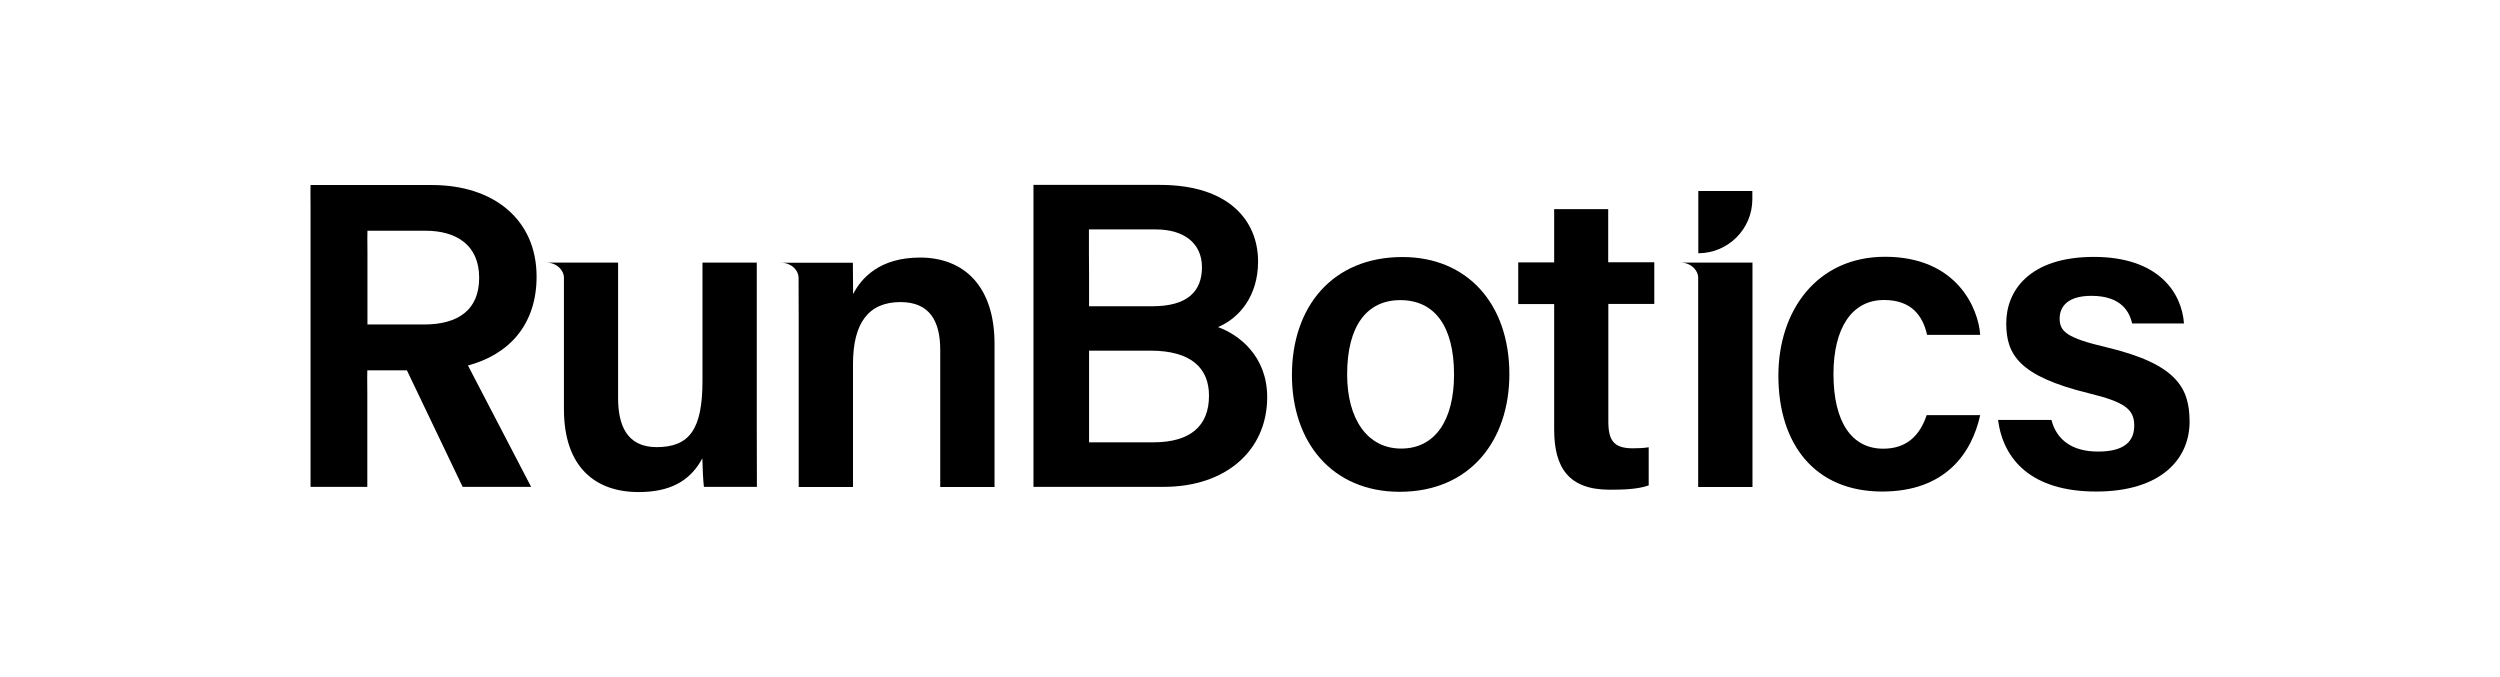 <?xml version="1.0" encoding="utf-8"?>
<!-- Generator: Adobe Illustrator 25.2.1, SVG Export Plug-In . SVG Version: 6.00 Build 0)  -->
<svg version="1.1" id="Layer_1" xmlns="http://www.w3.org/2000/svg" xmlns:xlink="http://www.w3.org/1999/xlink" x="0px" y="0px"
	 viewBox="0 0 1920 520" style="enable-background:new 0 0 1920 520;" xml:space="preserve">
<g>
	<path d="M581.2,323.8V201.7h-41.7v91c0,37.1-10.1,50.7-35.2,50.7c-23.3,0-29.6-17.5-29.6-37.7V201.7h-36h0l-19,0
		c7.9,0,13.4,5.9,13.4,11.6v100.9c0,44.7,24.2,63.7,57.3,63.7c23.7,0,39.4-8,49-25.9c0.2,7.6,0.6,17.3,1.2,21.9h40.7
		C581.3,360.3,581.2,340.5,581.2,323.8z"/>
	<path d="M706.6,197.8c-31.2,0-45.2,15.9-51.4,28.1c-0.1-5.4-0.2-24.1-0.2-24.1H619l0,0l-19,0c7.6,0,13,5.5,13.3,11
		c0.1,10.3,0.1,21.6,0.1,32.4V374h41.7v-94.4c0-31.8,12.1-47.6,36.5-47.6c22.8,0,30.5,15.2,30.5,36.8V374h41.7V264
		C763.8,219.9,740.4,197.8,706.6,197.8z"/>
	<g>
		<path d="M1446.9,230.4c20.7,0,29.7,11.6,33.1,26.8h40.8c-1.4-20.4-17.9-60-73.1-60c-52.1,0-81.9,41.1-81.9,91.3
			c0,52.9,28.2,89,79.7,89c48.8,0,68.9-29.7,75.3-58.7h-41.1c-5.2,15.5-15.2,25.8-33.4,25.8c-23.9,0-38.2-20-38.2-57.5
			C1408.2,251.9,1422.2,230.4,1446.9,230.4z"/>
		<path d="M1077.1,197.4c-53.8,0-84.9,38.2-84.9,90.6c0,51.5,30.7,89.7,82.8,89.7c53.9,0,84.2-39.2,84.2-90.5
			C1159.1,233.2,1126.8,197.4,1077.1,197.4z M1076.1,344.5c-25.7,0-41.5-22.3-41.5-57c0-37.4,15.3-57,40.8-57
			c26.6,0,41.3,20.3,41.3,57.2C1116.7,322.7,1102.2,344.5,1076.1,344.5z"/>
		<path d="M1616.9,266.5c-29.2-6.9-35.1-11.8-35.1-21.8c0-8.9,5.8-17.5,24.4-17.5c23.8,0,29.4,13.2,31.3,21.2h39.8
			c-1.7-23.6-19.6-51.1-69.2-51.1c-49.4,0-67.3,25.9-67.3,50.9c0,24,9.5,40.6,63.3,53.8c27.4,6.7,35,12.1,35,24.8
			c0,12.2-7.6,20-27.8,20c-19.7,0-31.8-8.8-35.8-24.3h-41c4,30.6,25.7,55,75.4,55c49.3,0,71.7-24.6,71.7-53.7
			C1681.5,298.5,1672.6,279.6,1616.9,266.5z"/>
		<path d="M1290.8,201.7c7.9,0,13.4,5.9,13.4,11.6V374h41.7V201.7h-41.7H1290.8z"/>
		<path d="M1345.8,153l0-6.3h-41.5v47.8c0,0,0,0,0.1,0C1327.2,194.4,1345.8,175.9,1345.8,153z"/>
		<path d="M1270.5,233.4v-32h-35.2v0h-0.2v-40.8h-41.5v40.9h-27.6v32h27.6v96.4c0,29.6,11.4,46.2,42.7,46.2c9.2,0,21.2-0.2,29.9-3.3
			v-29.3c-3.9,0.7-9.1,0.8-12.3,0.8c-14.7,0-18.7-6.3-18.7-20.6v-90.3H1270.5z"/>
	</g>
	<path d="M412.1,212.4c0-43.4-32.5-70.3-80.4-70.3h-93.2c0,0-0.2,8.7,0,17.2v214.6h43.6v-72.2c-0.2-8.5,0-17.3,0-17.3v0h30.4
		l42.8,89.5h52.6l-48.5-93.2C390.4,272.4,412.1,249.9,412.1,212.4z M325.7,249.2h-43.5v-35.9v-18.8c-0.2-8.5,0-17.3,0-17.3v0h44.6
		c23.3,0,41.2,10.7,41.2,36.1C368,238.1,351.8,249.2,325.7,249.2z"/>
	<path d="M935.4,251.2c16.4-6.8,30.8-23.9,30.8-50.4c0-30.8-21.8-58.8-75.4-58.8h-97.1c0,0,0,9,0,17.6c0,0,0,0,0,0v214.3h100.1
		c47.5,0,79.4-27.8,79.4-68.9C973.2,273.3,951.3,256.9,935.4,251.2z M836.3,176.2h8.5l0,0l0,0l0,0h42.8c22,0,35.5,10.8,35.5,29
		c0,18.5-11,30-38.1,30h-48.6v-23.4l-0.1-18.1C836.3,185.1,836.3,176.2,836.3,176.2L836.3,176.2z M885.8,339.7h-49.4v-52.8
		c0,0,0,0,0,0c0-8.6,0-17.6,0-17.6v0h47.1c31.5,0,45,13.6,45,34.5C928.6,327.6,913.6,339.7,885.8,339.7z"/>
</g>
</svg>
